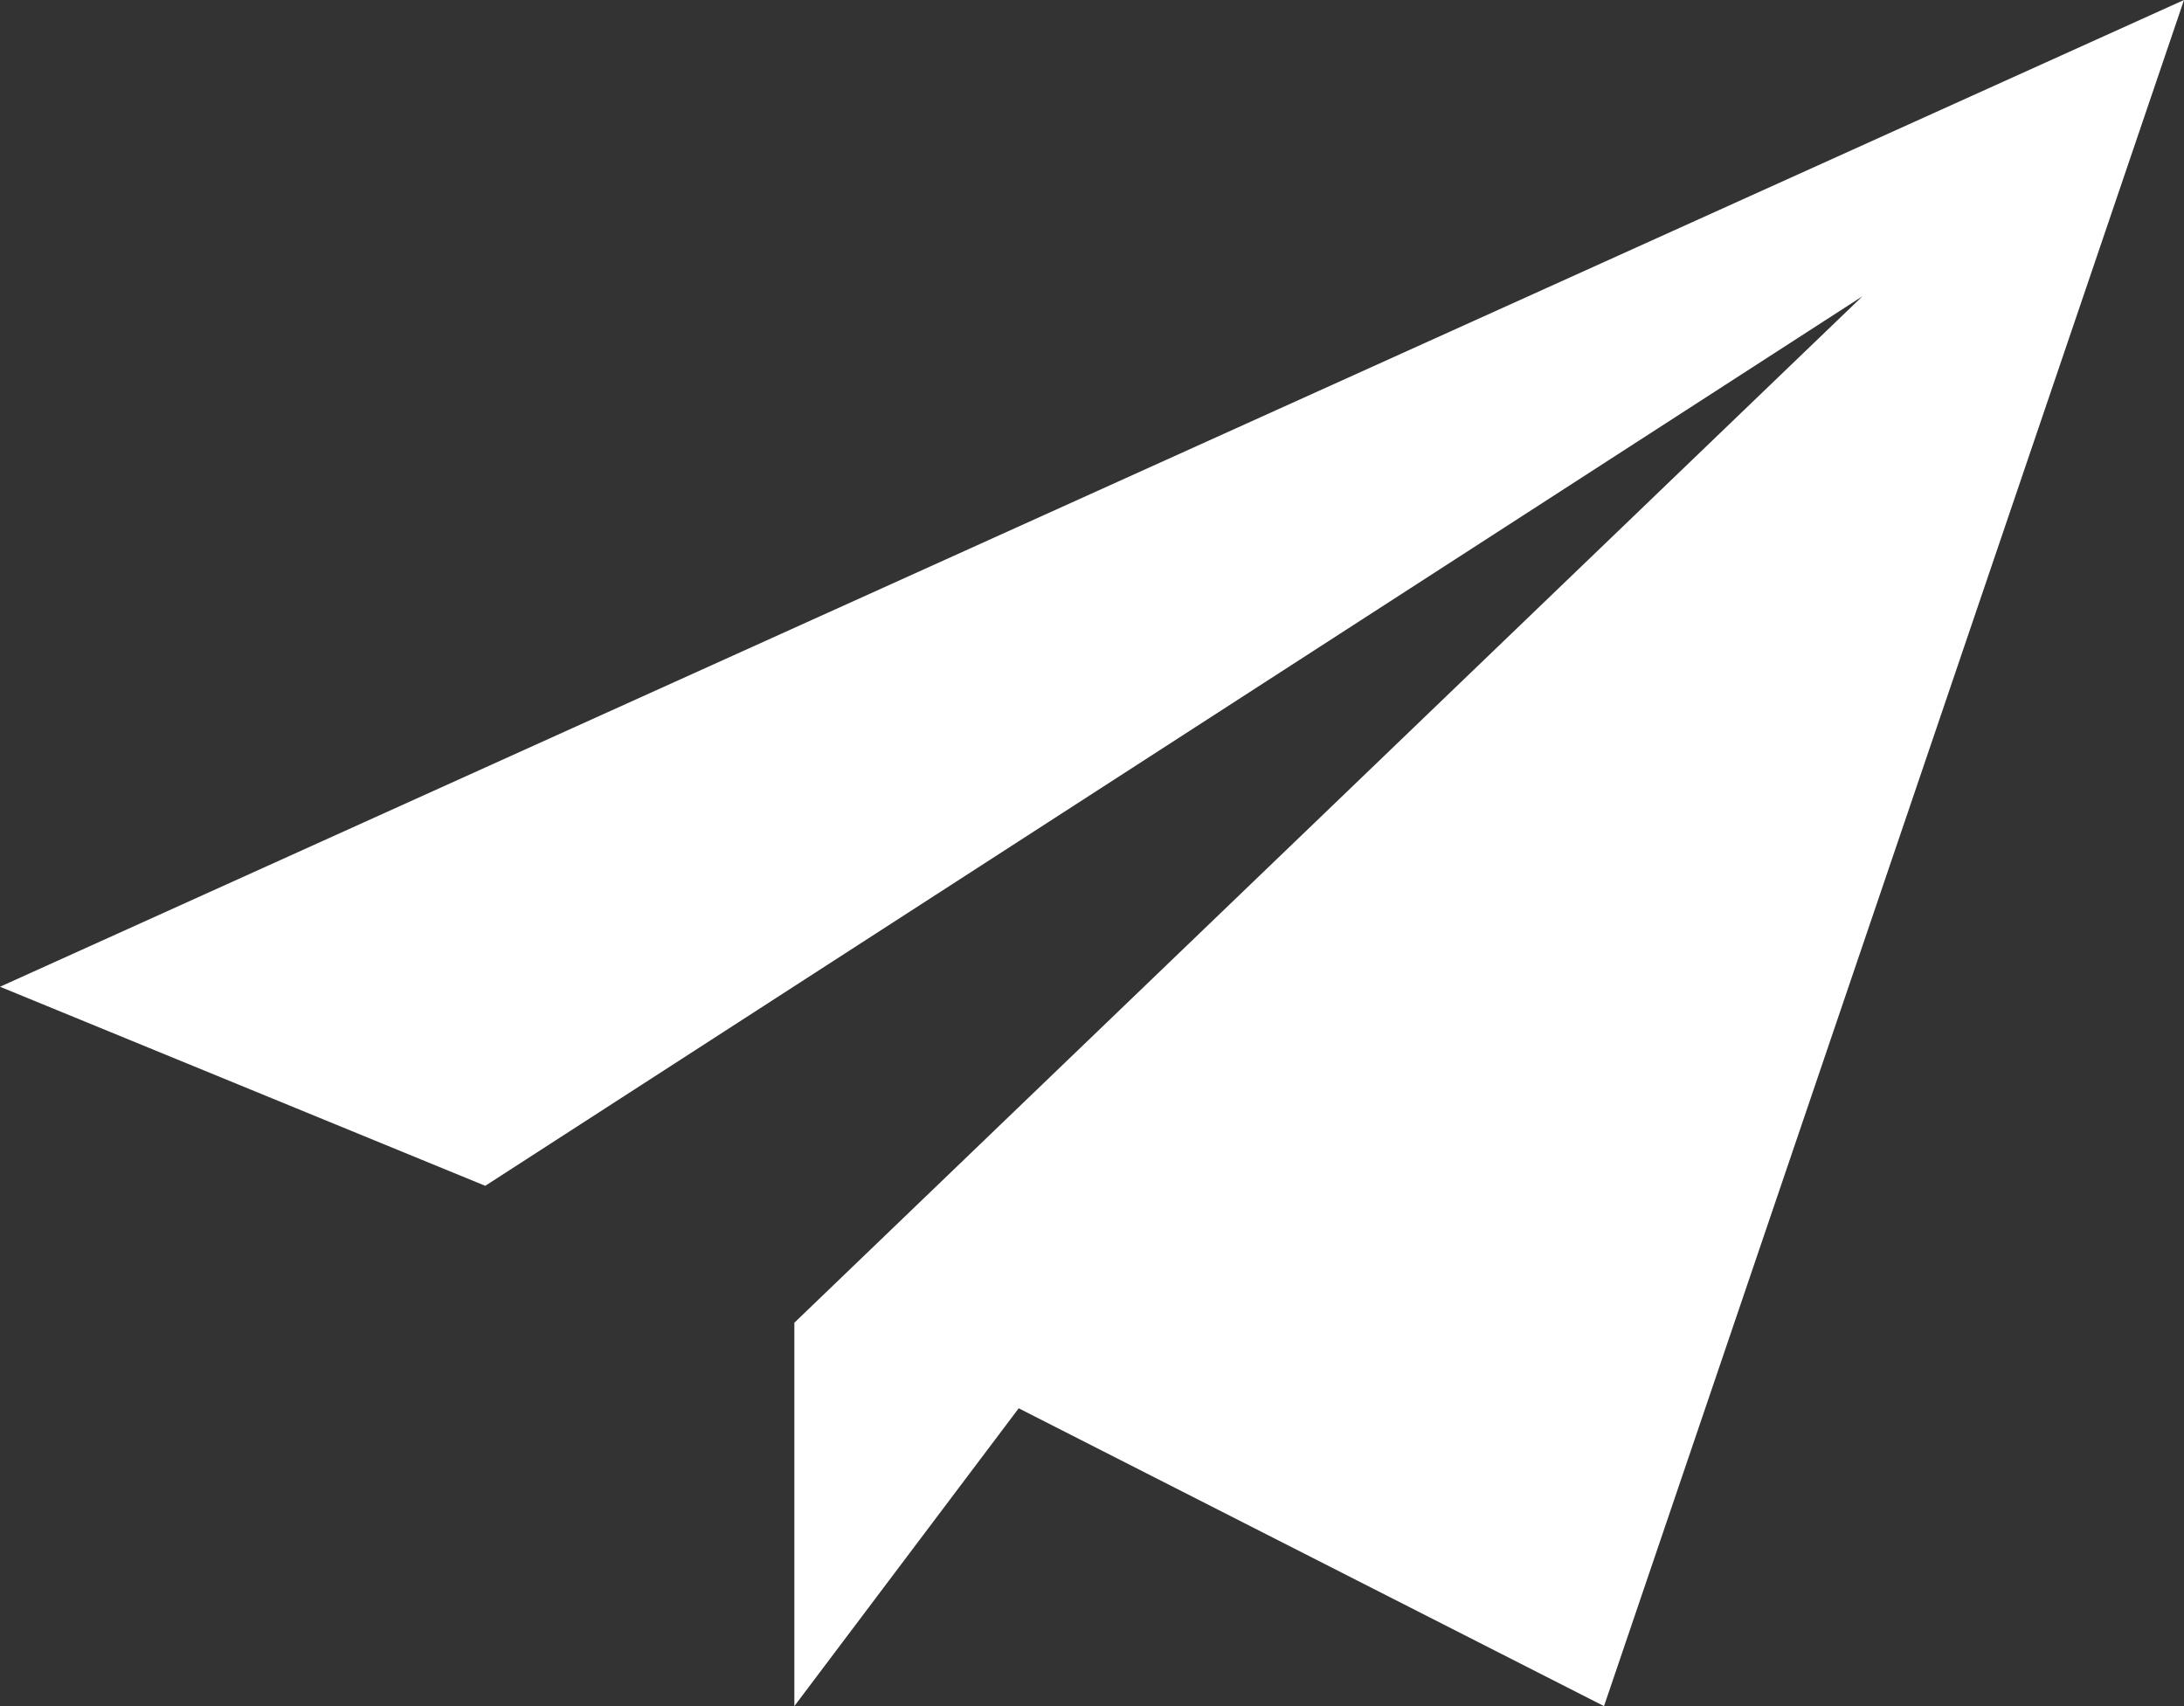<?xml version="1.0" encoding="UTF-8" standalone="no"?>
<svg width="32px" height="25px" viewBox="0 0 32 25" version="1.1" xmlns="http://www.w3.org/2000/svg" xmlns:xlink="http://www.w3.org/1999/xlink" xmlns:sketch="http://www.bohemiancoding.com/sketch/ns">
    <rect x="0" y="0" width="32" height="25" fill="#333333" stroke="none"/>
    <title>icon-contact</title>
    <description>Created with Sketch (http://www.bohemiancoding.com/sketch)</description>
    <defs></defs>
    <g id="Page-1" stroke="none" stroke-width="1" fill="none" fill-rule="evenodd" sketch:type="MSPage">
        <g id="Artboard-8" sketch:type="MSArtboardGroup" transform="translate(-185, -191)" fill="#FFFFFF">
            <path d="M185,205.459 L217,191 L208.502,216 L199.926,211.636 L196.639,216 L196.639,210.382 L212.289,195.341 L192.11,208.376 L185,205.459 Z" id="Path-1" sketch:type="MSShapeGroup"></path>
        </g>
    </g>
</svg>